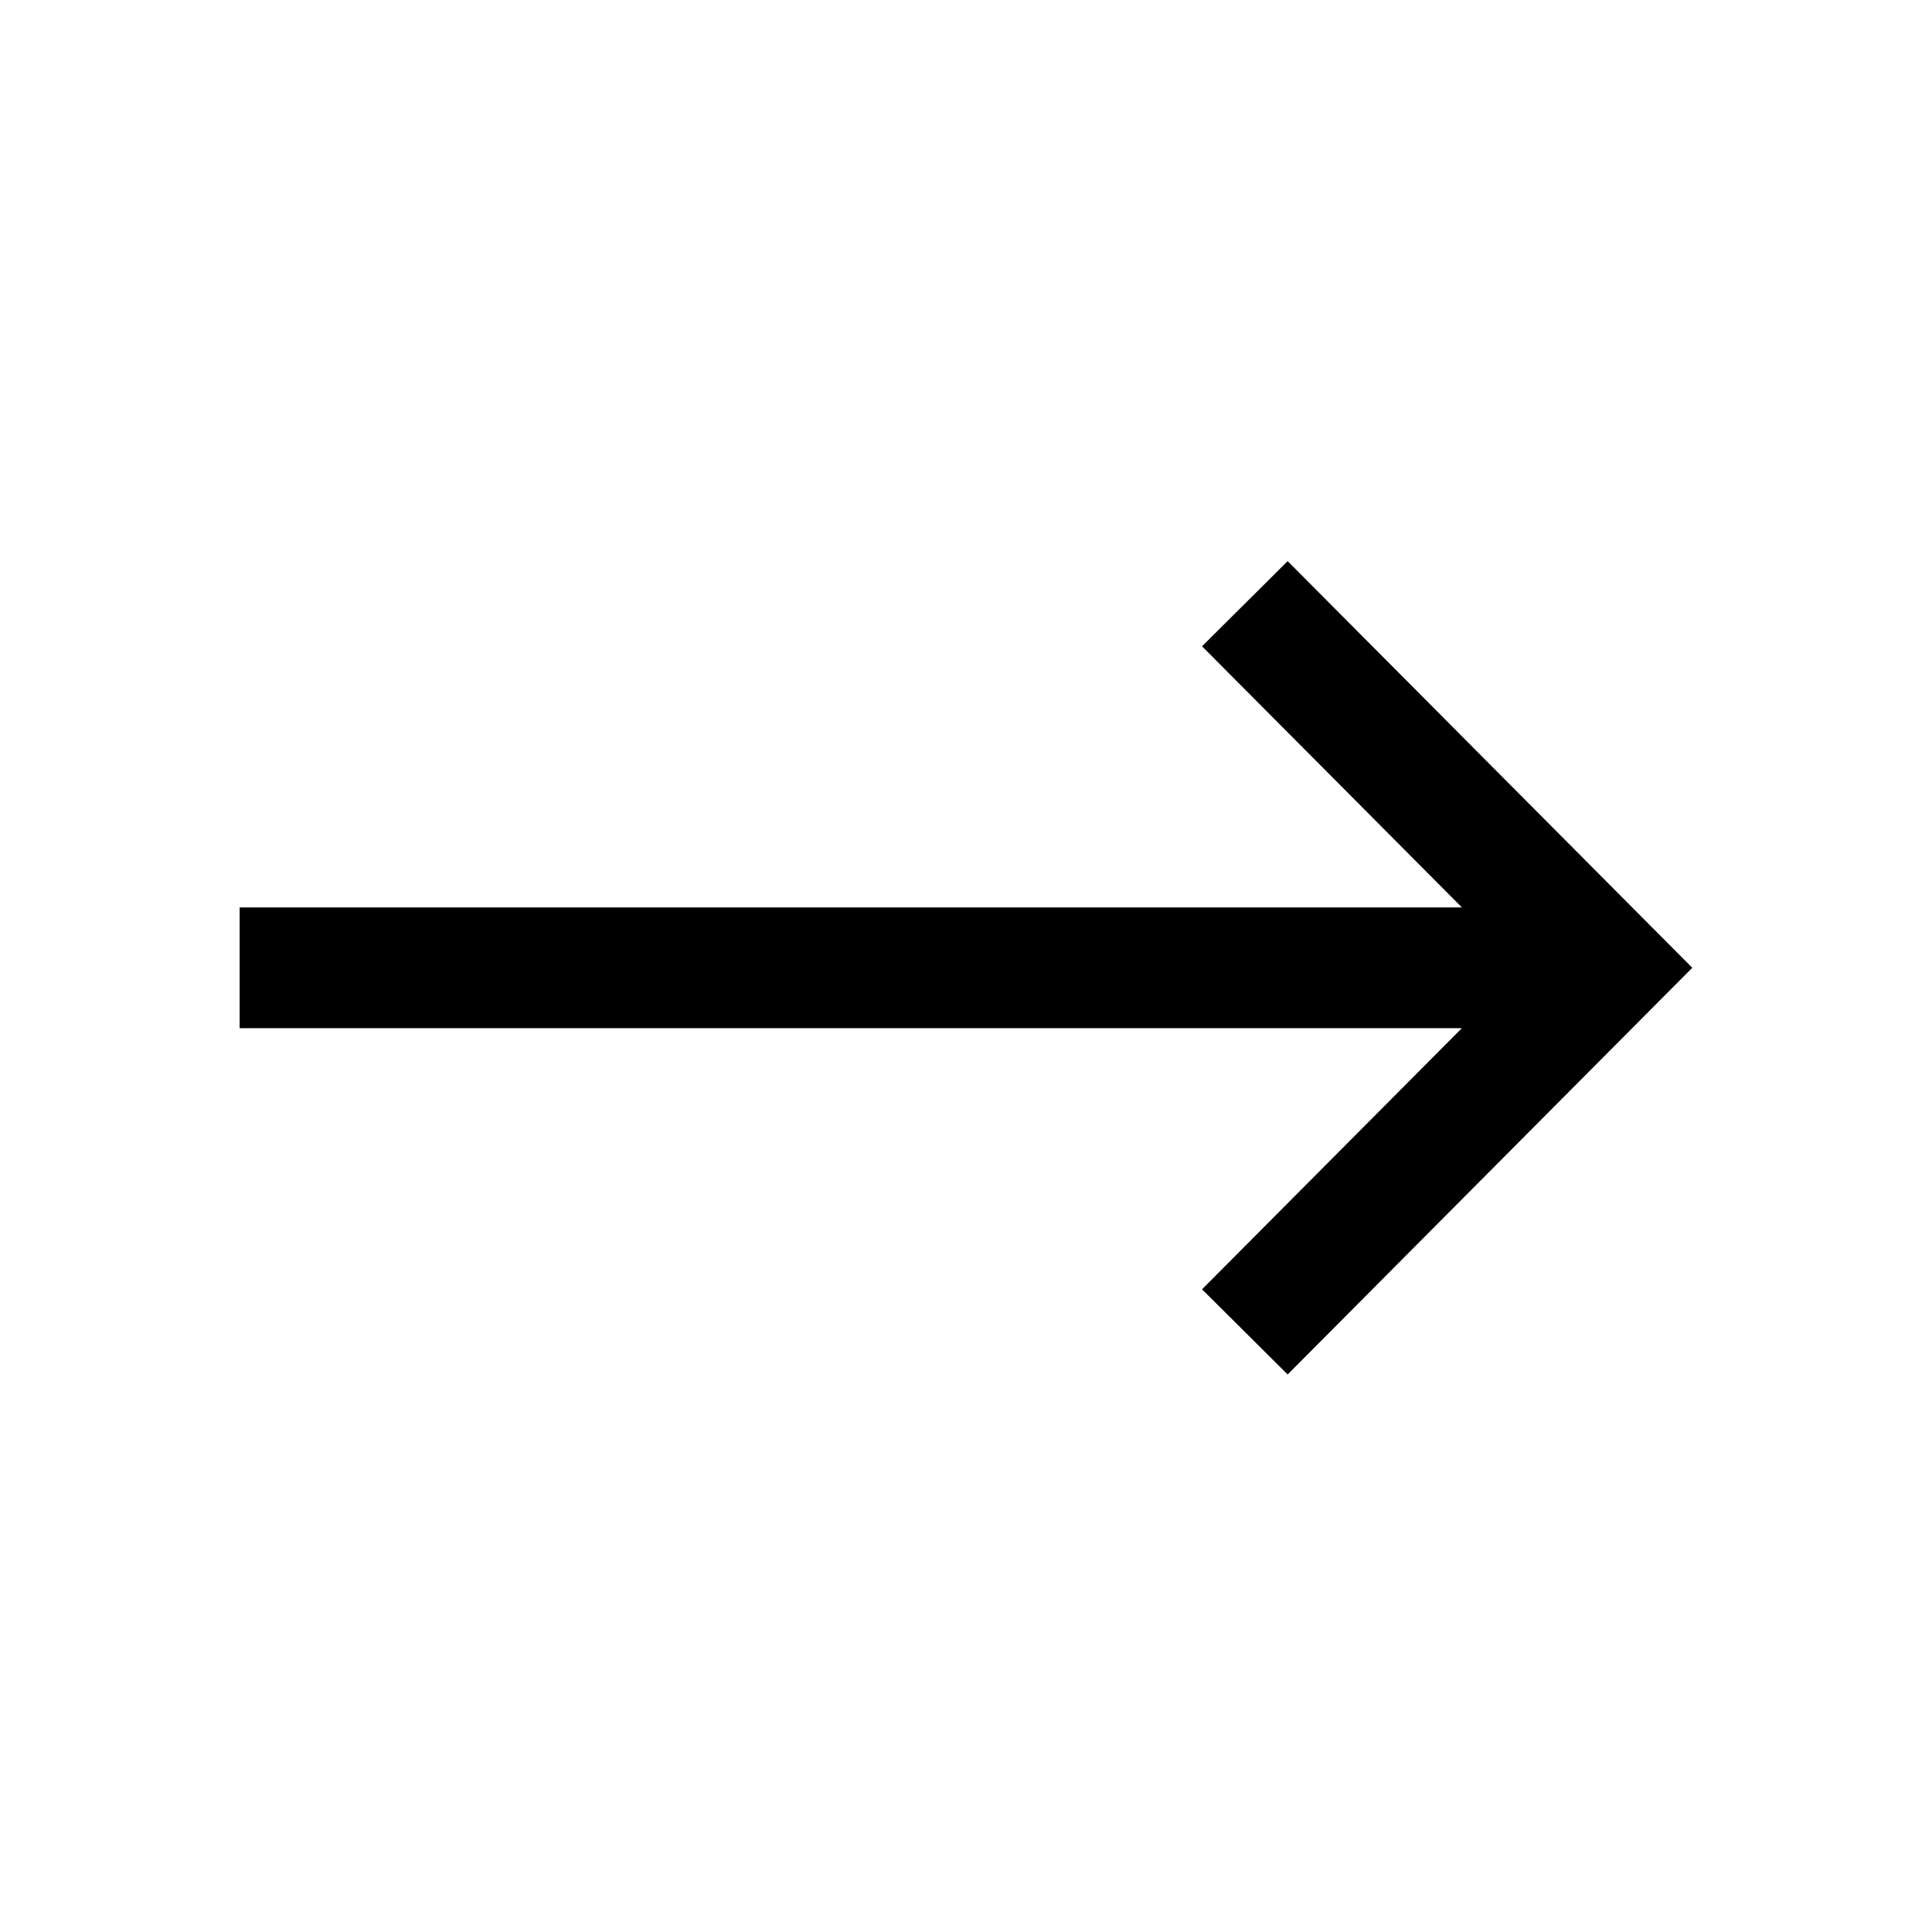 <svg class="icon" id="nav-right" xmlns="http://www.w3.org/2000/svg" viewBox="0 0 1024 1024"><path d="M637.104 342.544l137.728 138.4H127.008v64.016h647.808l-137.712 138.4 45.376 45.136 214.464-215.552L682.48 297.408z"/></svg>

